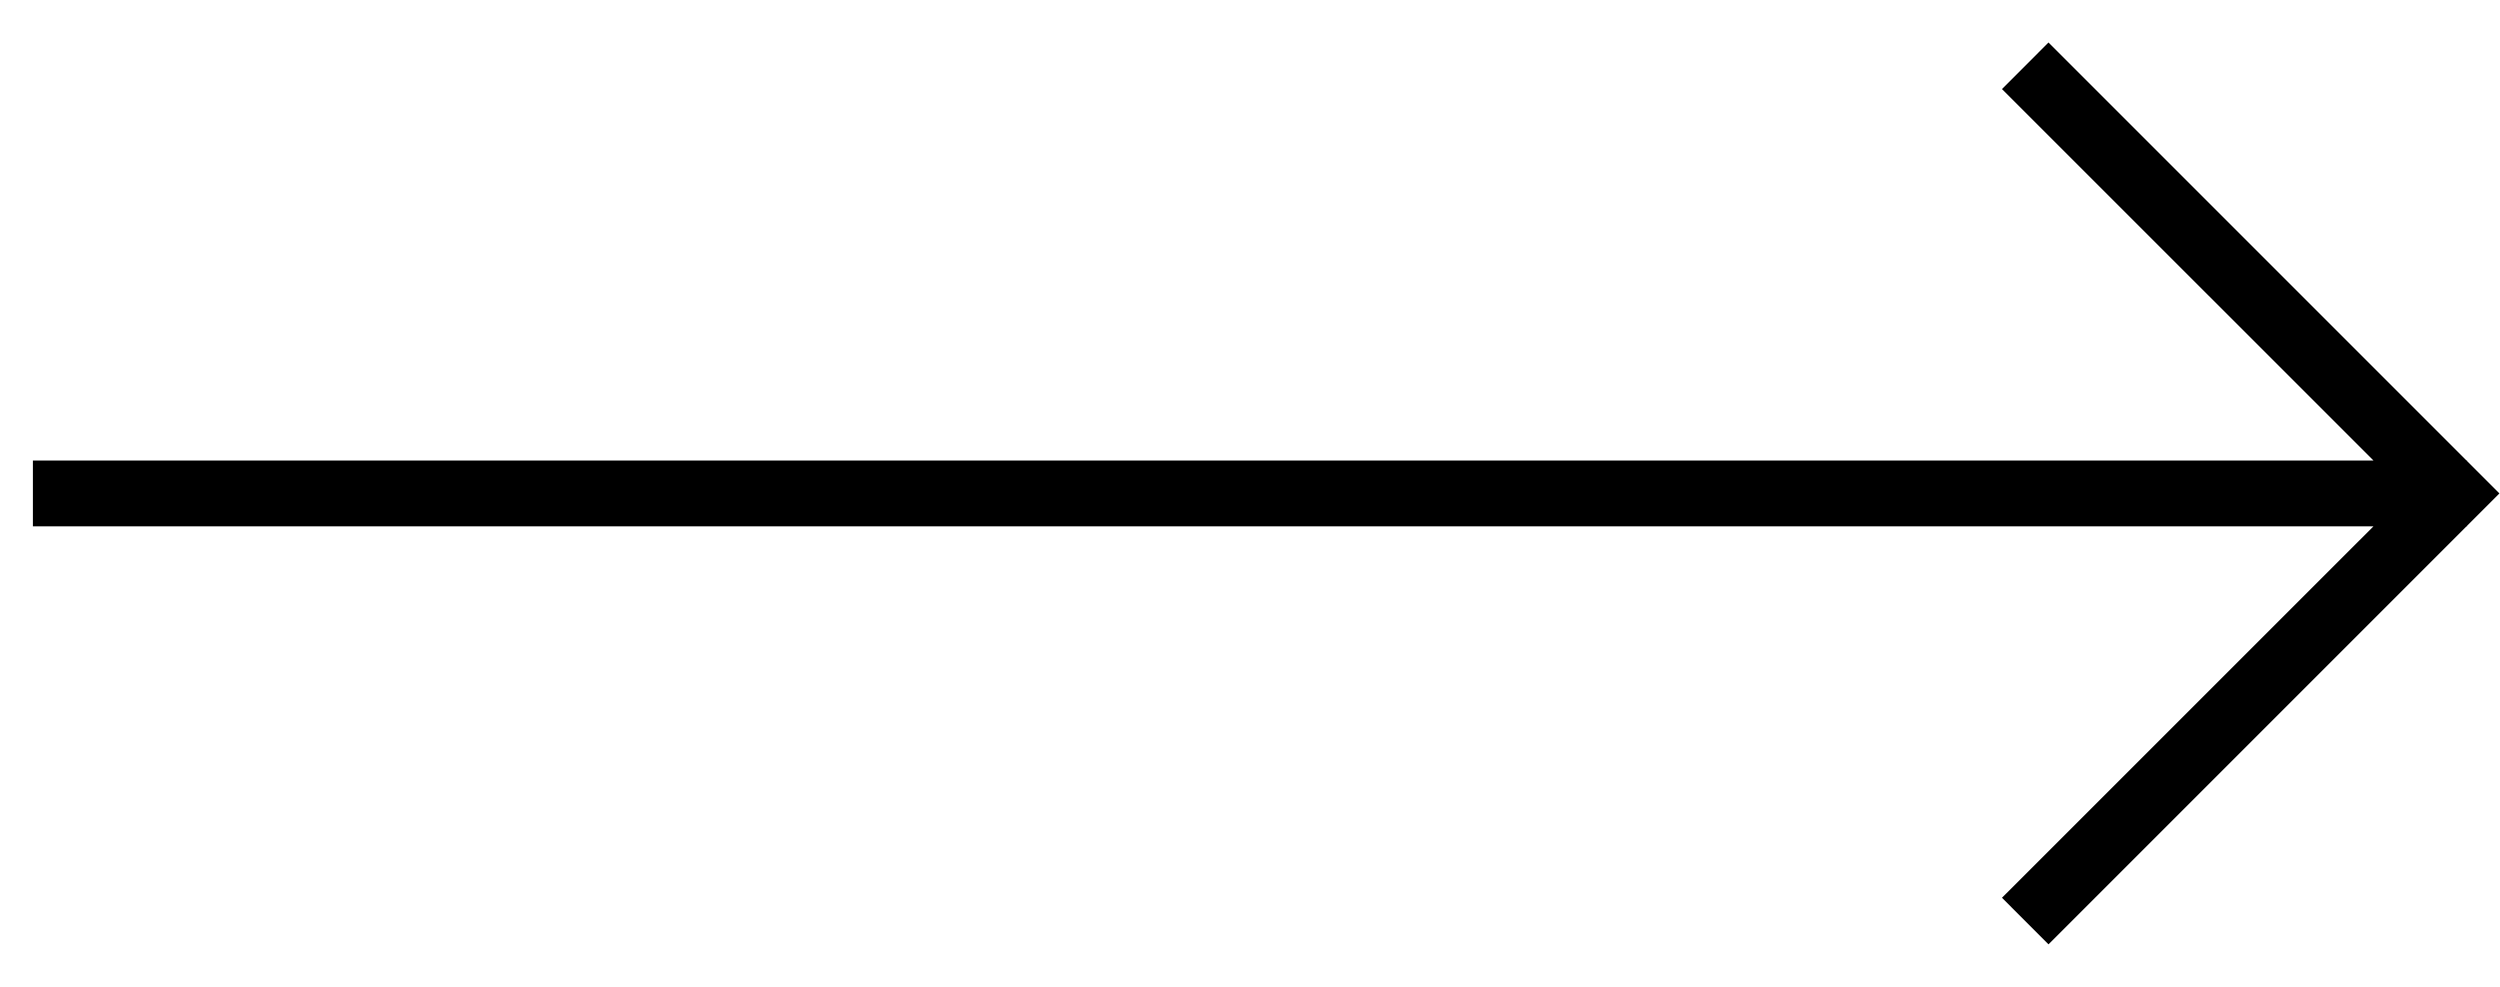 <svg width="38" height="15" viewBox="0 0 38 15" fill="none" xmlns="http://www.w3.org/2000/svg">
<path fill-rule="evenodd" clip-rule="evenodd" d="M37.491 7L31.137 0.646L30.43 1.354L36.077 7H0.5V8H36.077L30.43 13.646L31.137 14.354L37.491 8H37.5V7.991L37.637 7.854L37.991 7.5L37.637 7.146L37.5 7.009V7H37.491Z" fill="black"/>
</svg>
